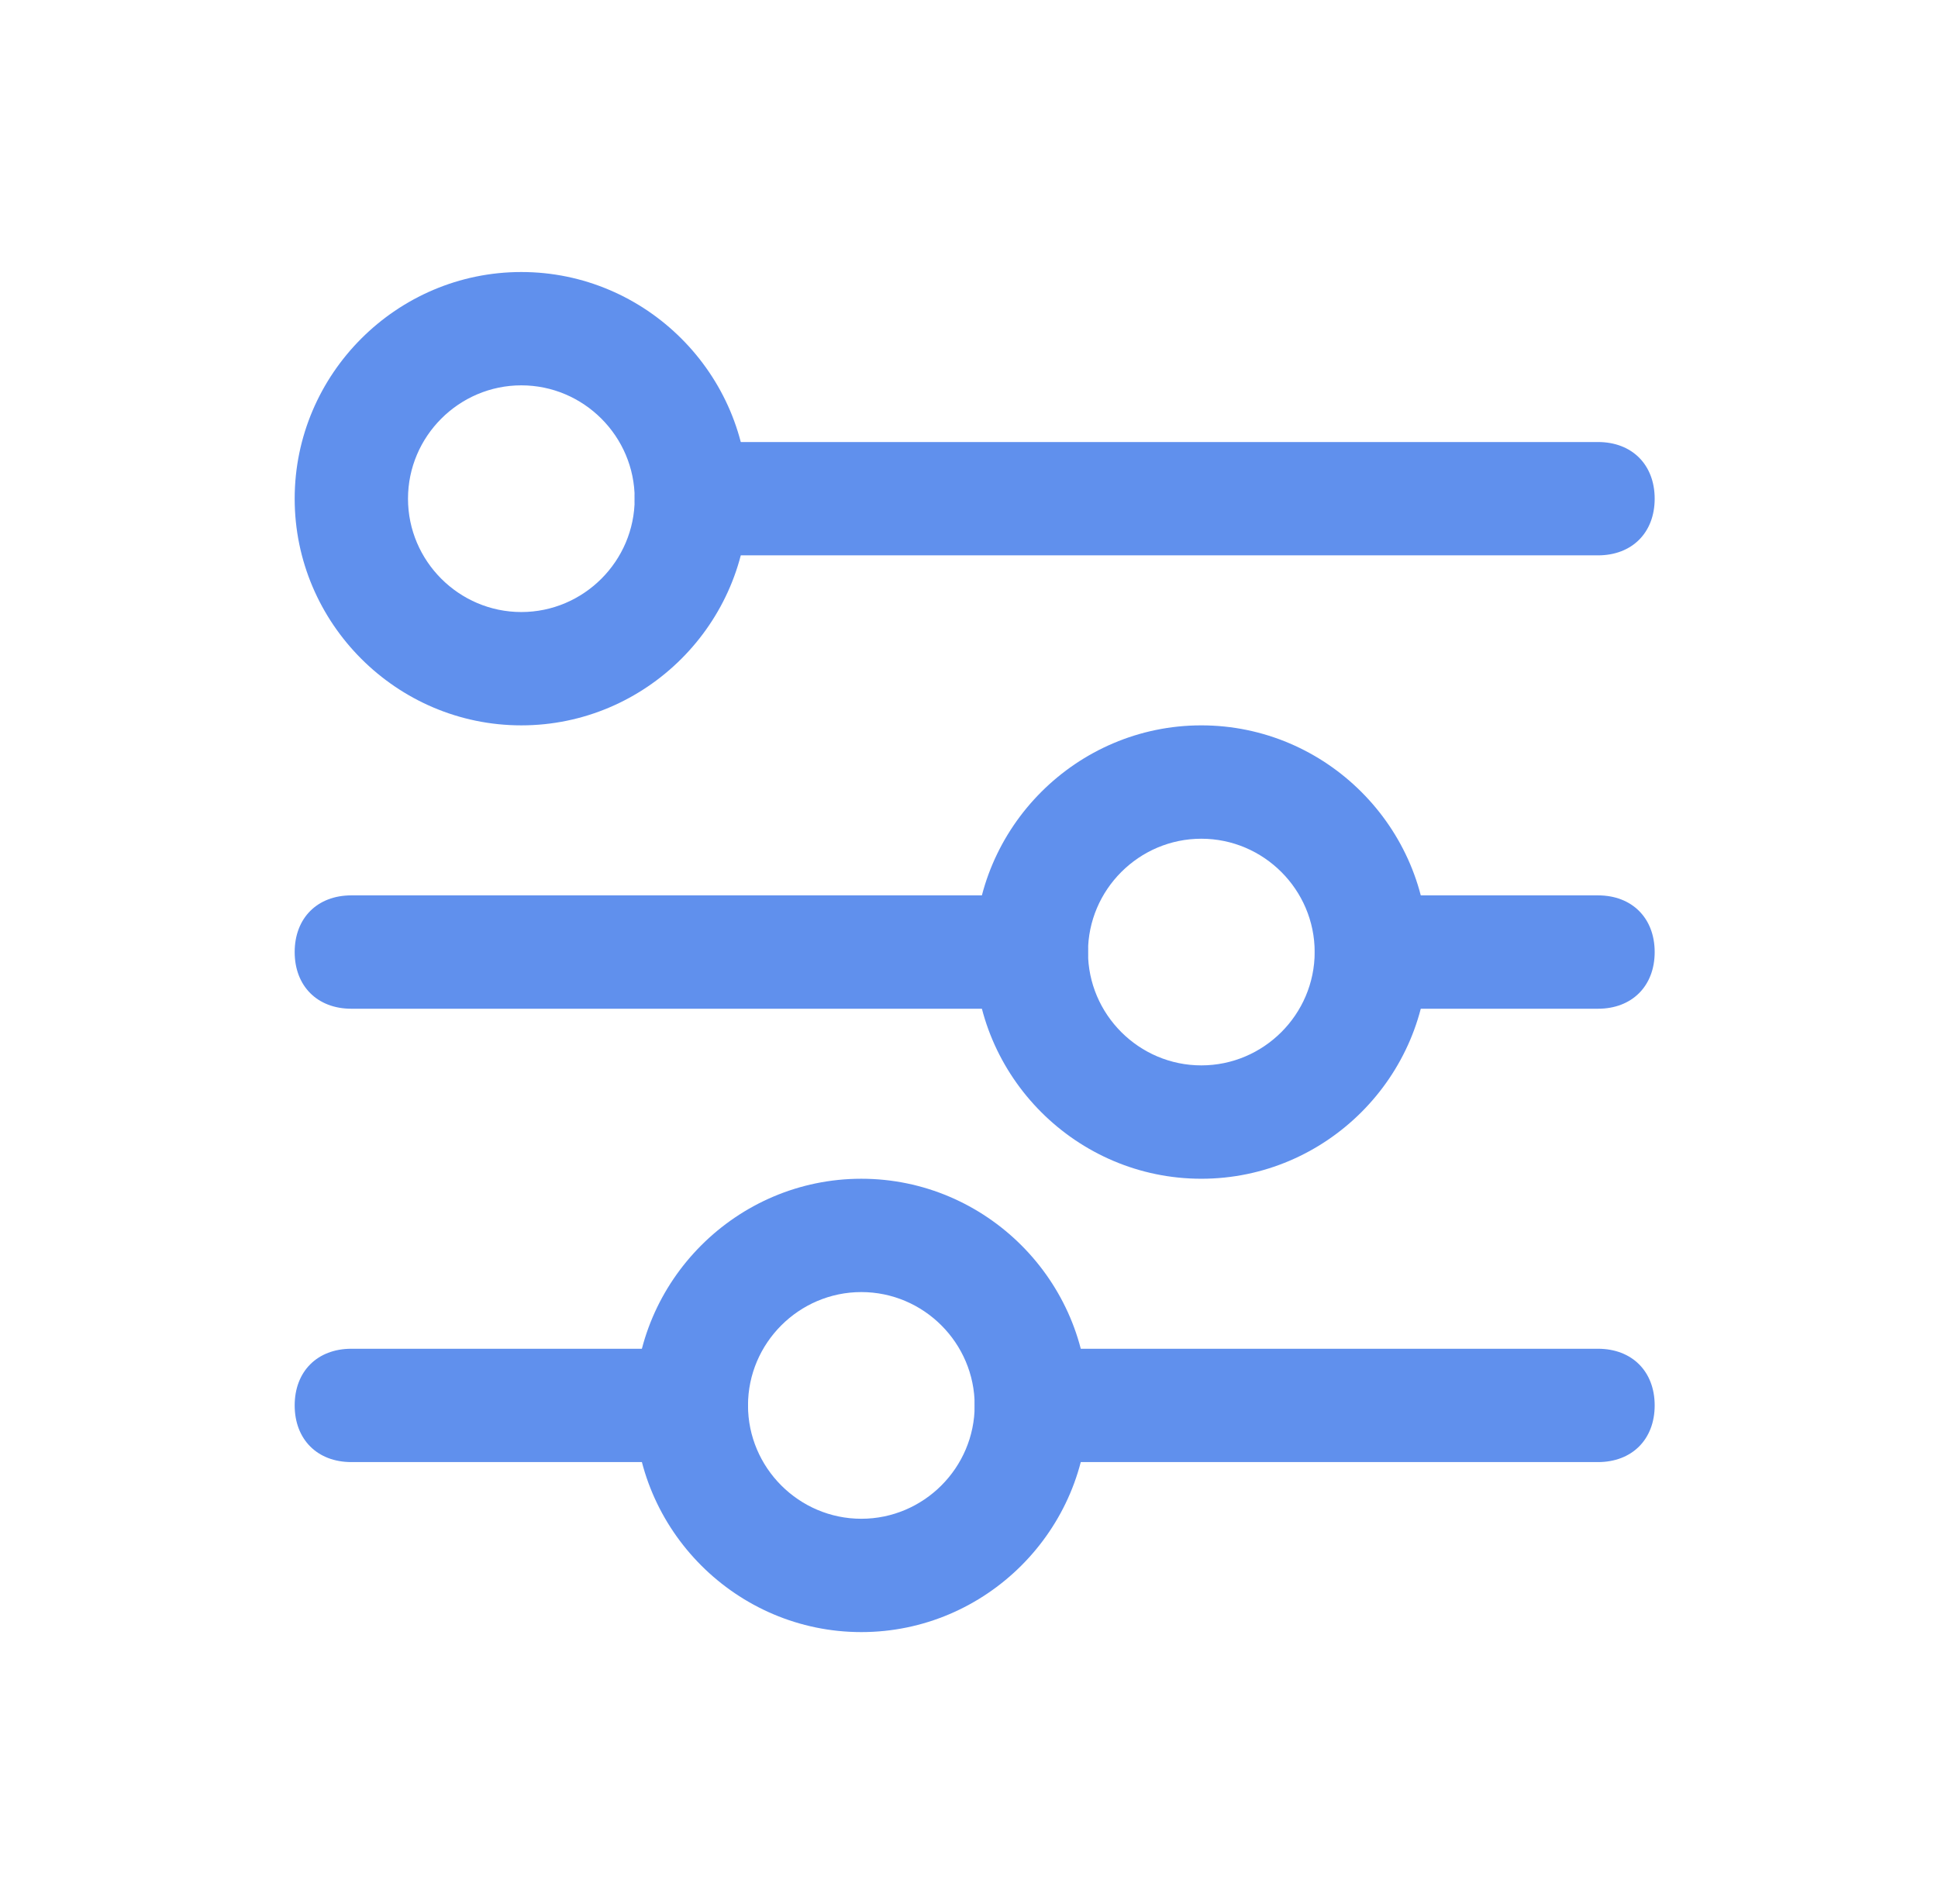 <svg width="57" height="56" viewBox="0 0 57 56" fill="none" xmlns="http://www.w3.org/2000/svg">
<path d="M15.333 21.333C11.667 21.333 8.667 18.333 8.667 14.667C8.667 11 11.667 8 15.333 8C19 8 22 11 22 14.667C22 18.333 19 21.333 15.333 21.333ZM15.333 11.333C13.5 11.333 12 12.833 12 14.667C12 16.5 13.5 18 15.333 18C17.167 18 18.667 16.5 18.667 14.667C18.667 12.833 17.167 11.333 15.333 11.333ZM35.333 34.667C31.667 34.667 28.667 31.667 28.667 28C28.667 24.333 31.667 21.333 35.333 21.333C39 21.333 42 24.333 42 28C42 31.667 39 34.667 35.333 34.667ZM35.333 24.667C33.5 24.667 32 26.167 32 28C32 29.833 33.5 31.333 35.333 31.333C37.167 31.333 38.667 29.833 38.667 28C38.667 26.167 37.167 24.667 35.333 24.667Z" fill="#6090ED"/>
<path d="M47 16.333H20.333C19.333 16.333 18.667 15.667 18.667 14.667C18.667 13.667 19.333 13 20.333 13H47C48 13 48.667 13.667 48.667 14.667C48.667 15.667 48 16.333 47 16.333ZM47 29.667H40.333C39.333 29.667 38.667 29 38.667 28C38.667 27 39.333 26.333 40.333 26.333H47C48 26.333 48.667 27 48.667 28C48.667 29 48 29.667 47 29.667ZM30.333 29.667H10.333C9.333 29.667 8.667 29 8.667 28C8.667 27 9.333 26.333 10.333 26.333H30.333C31.333 26.333 32 27 32 28C32 29 31.333 29.667 30.333 29.667ZM25.333 48C21.667 48 18.667 45 18.667 41.333C18.667 37.667 21.667 34.667 25.333 34.667C29 34.667 32 37.667 32 41.333C32 45 29 48 25.333 48ZM25.333 38C23.5 38 22 39.5 22 41.333C22 43.167 23.5 44.667 25.333 44.667C27.167 44.667 28.667 43.167 28.667 41.333C28.667 39.5 27.167 38 25.333 38Z" fill="#6090ED"/>
<path d="M47 43H30.333C29.333 43 28.667 42.333 28.667 41.333C28.667 40.333 29.333 39.667 30.333 39.667H47C48 39.667 48.667 40.333 48.667 41.333C48.667 42.333 48 43 47 43ZM20.333 43H10.333C9.333 43 8.667 42.333 8.667 41.333C8.667 40.333 9.333 39.667 10.333 39.667H20.333C21.333 39.667 22 40.333 22 41.333C22 42.333 21.333 43 20.333 43Z" fill="#6090ED"/>
</svg>
